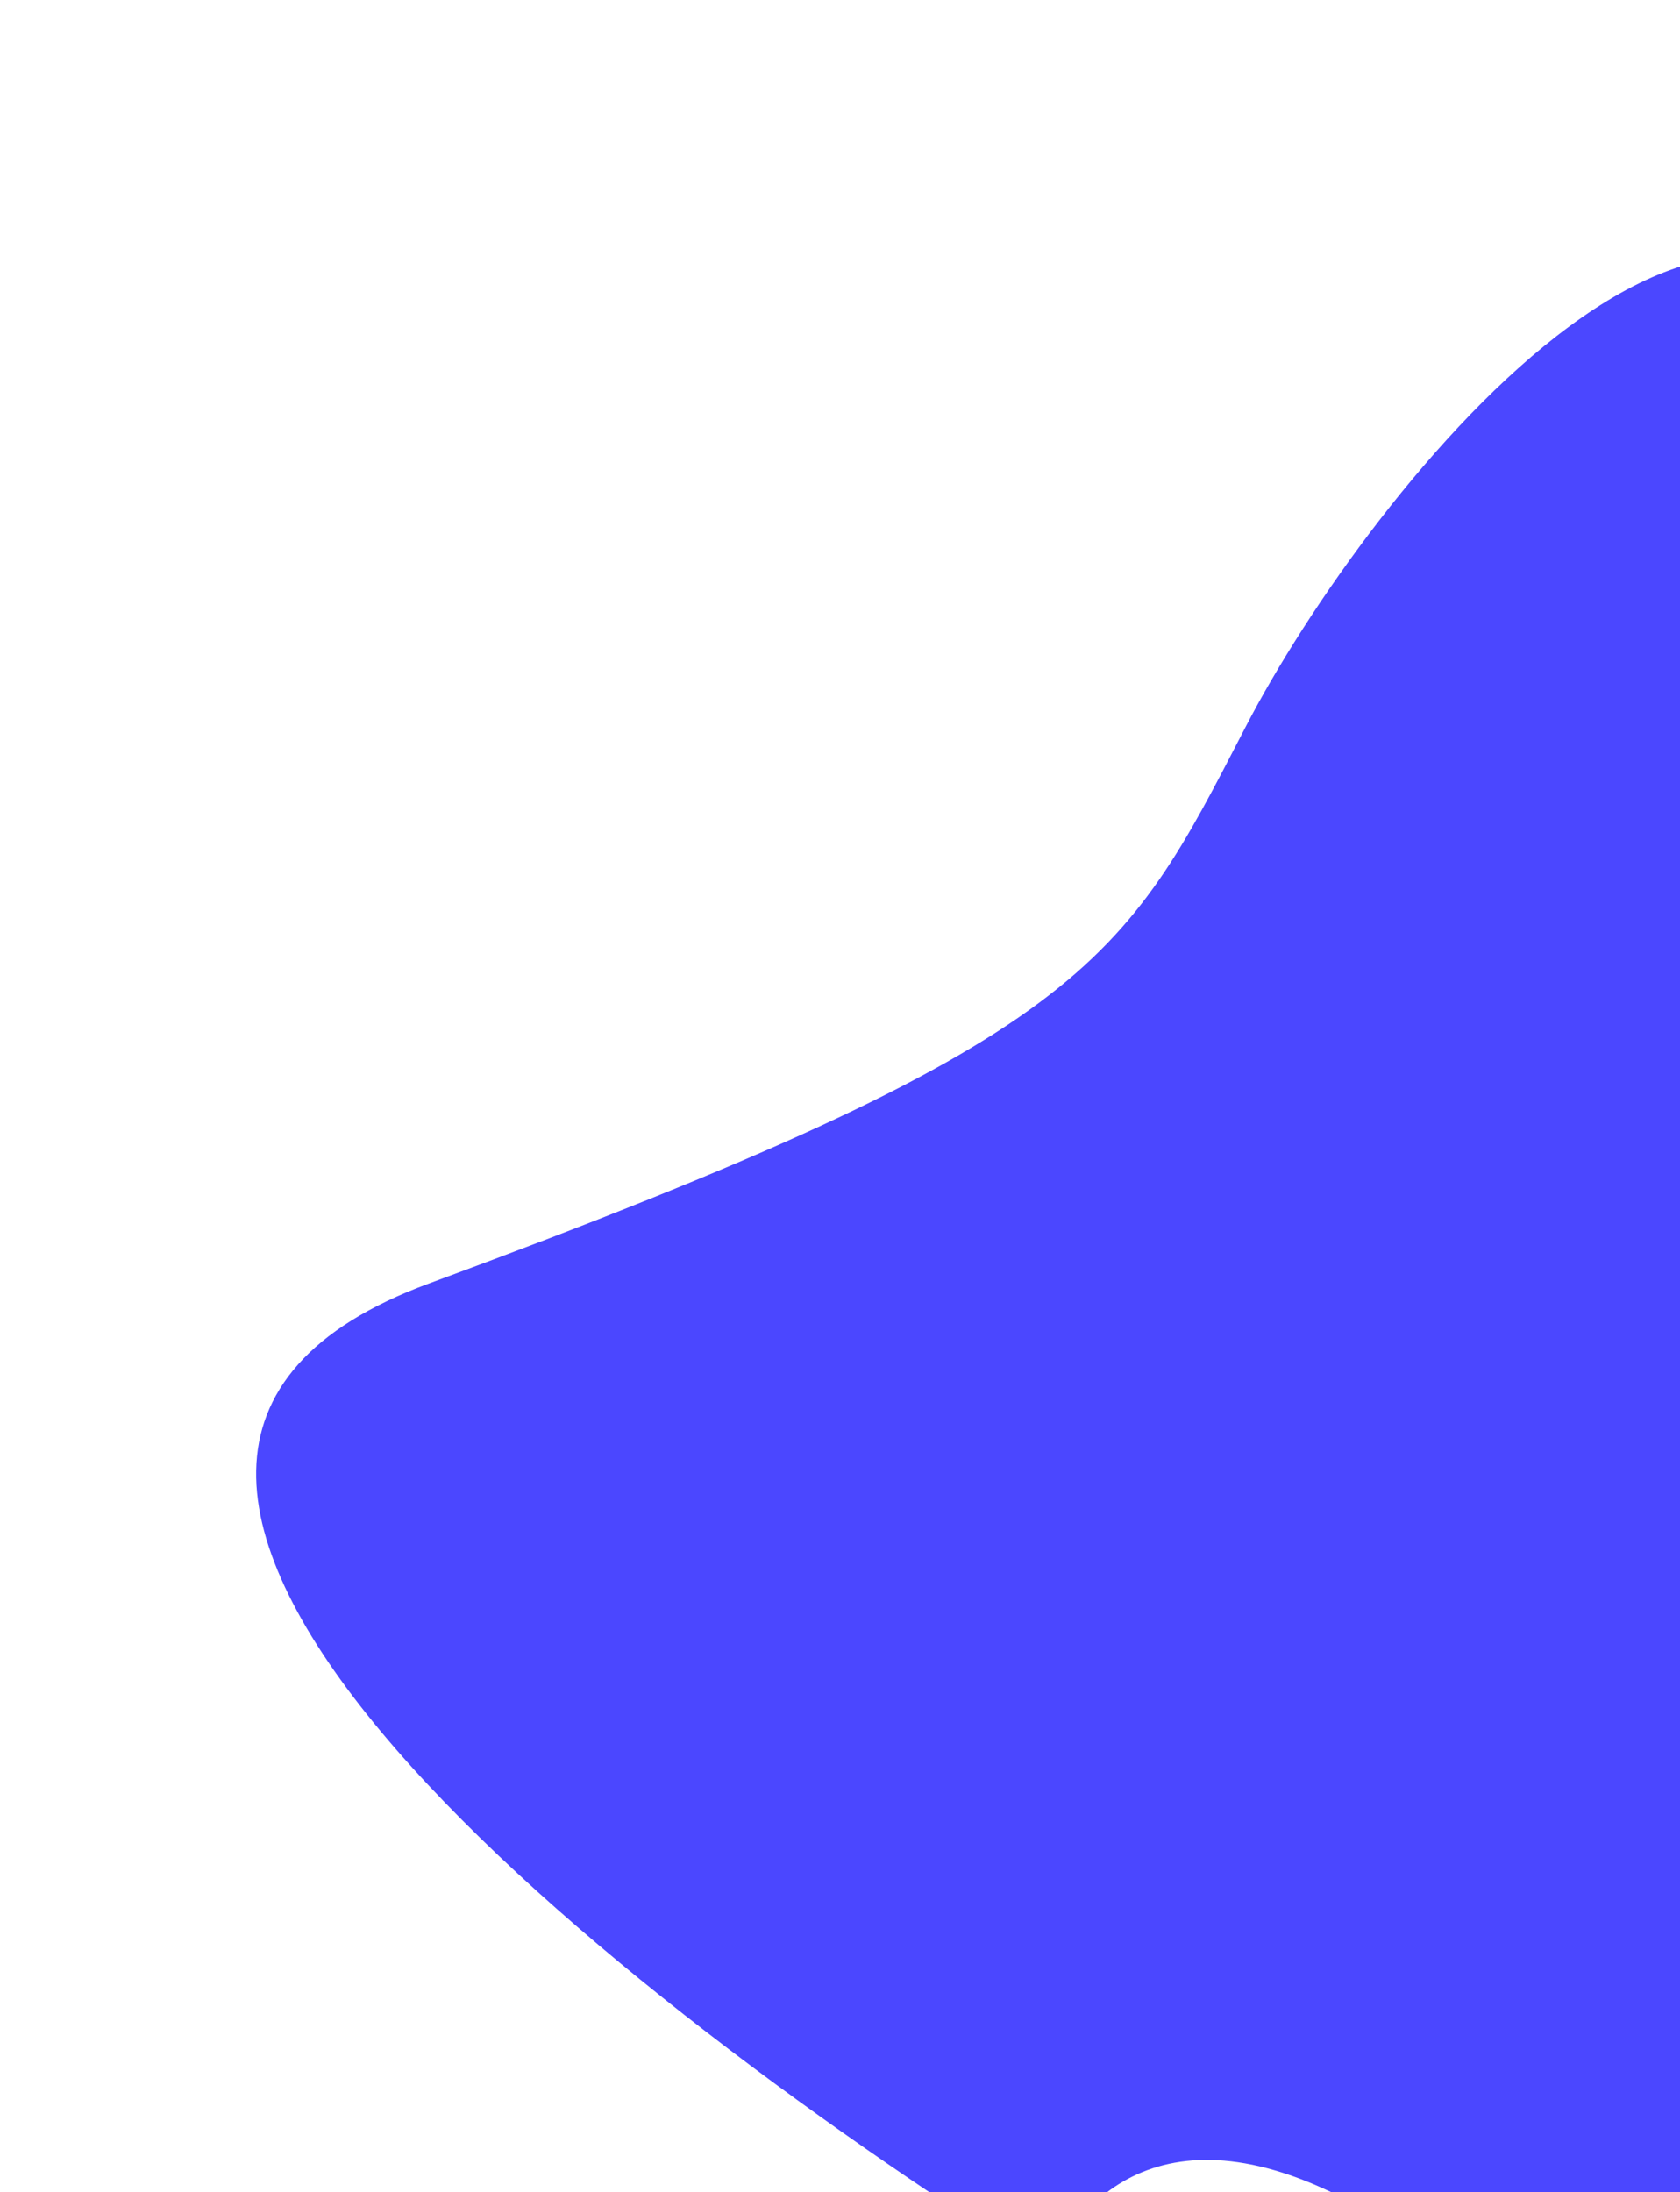 <svg width="610" height="796" viewBox="0 0 610 796" fill="none" xmlns="http://www.w3.org/2000/svg">
<g filter="url(#filter0_f_382_3508)">
<path d="M380.487 824.011C397.43 834.682 413.821 844.595 429.215 853.559C538.715 893.558 441.715 857.559 395.715 887.059C373.032 901.605 364.939 858.767 380.487 824.011C209.039 716.036 -19.017 530.491 155.715 466.059C395.715 377.559 407.715 350.059 452.215 264.059C496.715 178.059 637.715 -1.441 702.715 154.559C767.715 310.559 783.215 379.558 770.215 466.059C757.215 552.559 614.715 566.559 732.215 710.059C849.715 853.559 637.215 1362.56 513.215 1181.56C389.215 1000.56 662.715 917.059 513.215 813.559C437.435 761.095 396.47 788.283 380.487 824.011Z" fill="#4B47FF"/>
</g>
<defs>
<filter id="filter0_f_382_3508" x="0" y="0" width="867.44" height="1313" filterUnits="userSpaceOnUse" color-interpolation-filters="sRGB">
<feFlood flood-opacity="0" result="BackgroundImageFix"/>
<feBlend mode="normal" in="SourceGraphic" in2="BackgroundImageFix" result="shape"/>
<feGaussianBlur stdDeviation="46.5" result="effect1_foregroundBlur_382_3508"/>
</filter>
</defs>
</svg>
